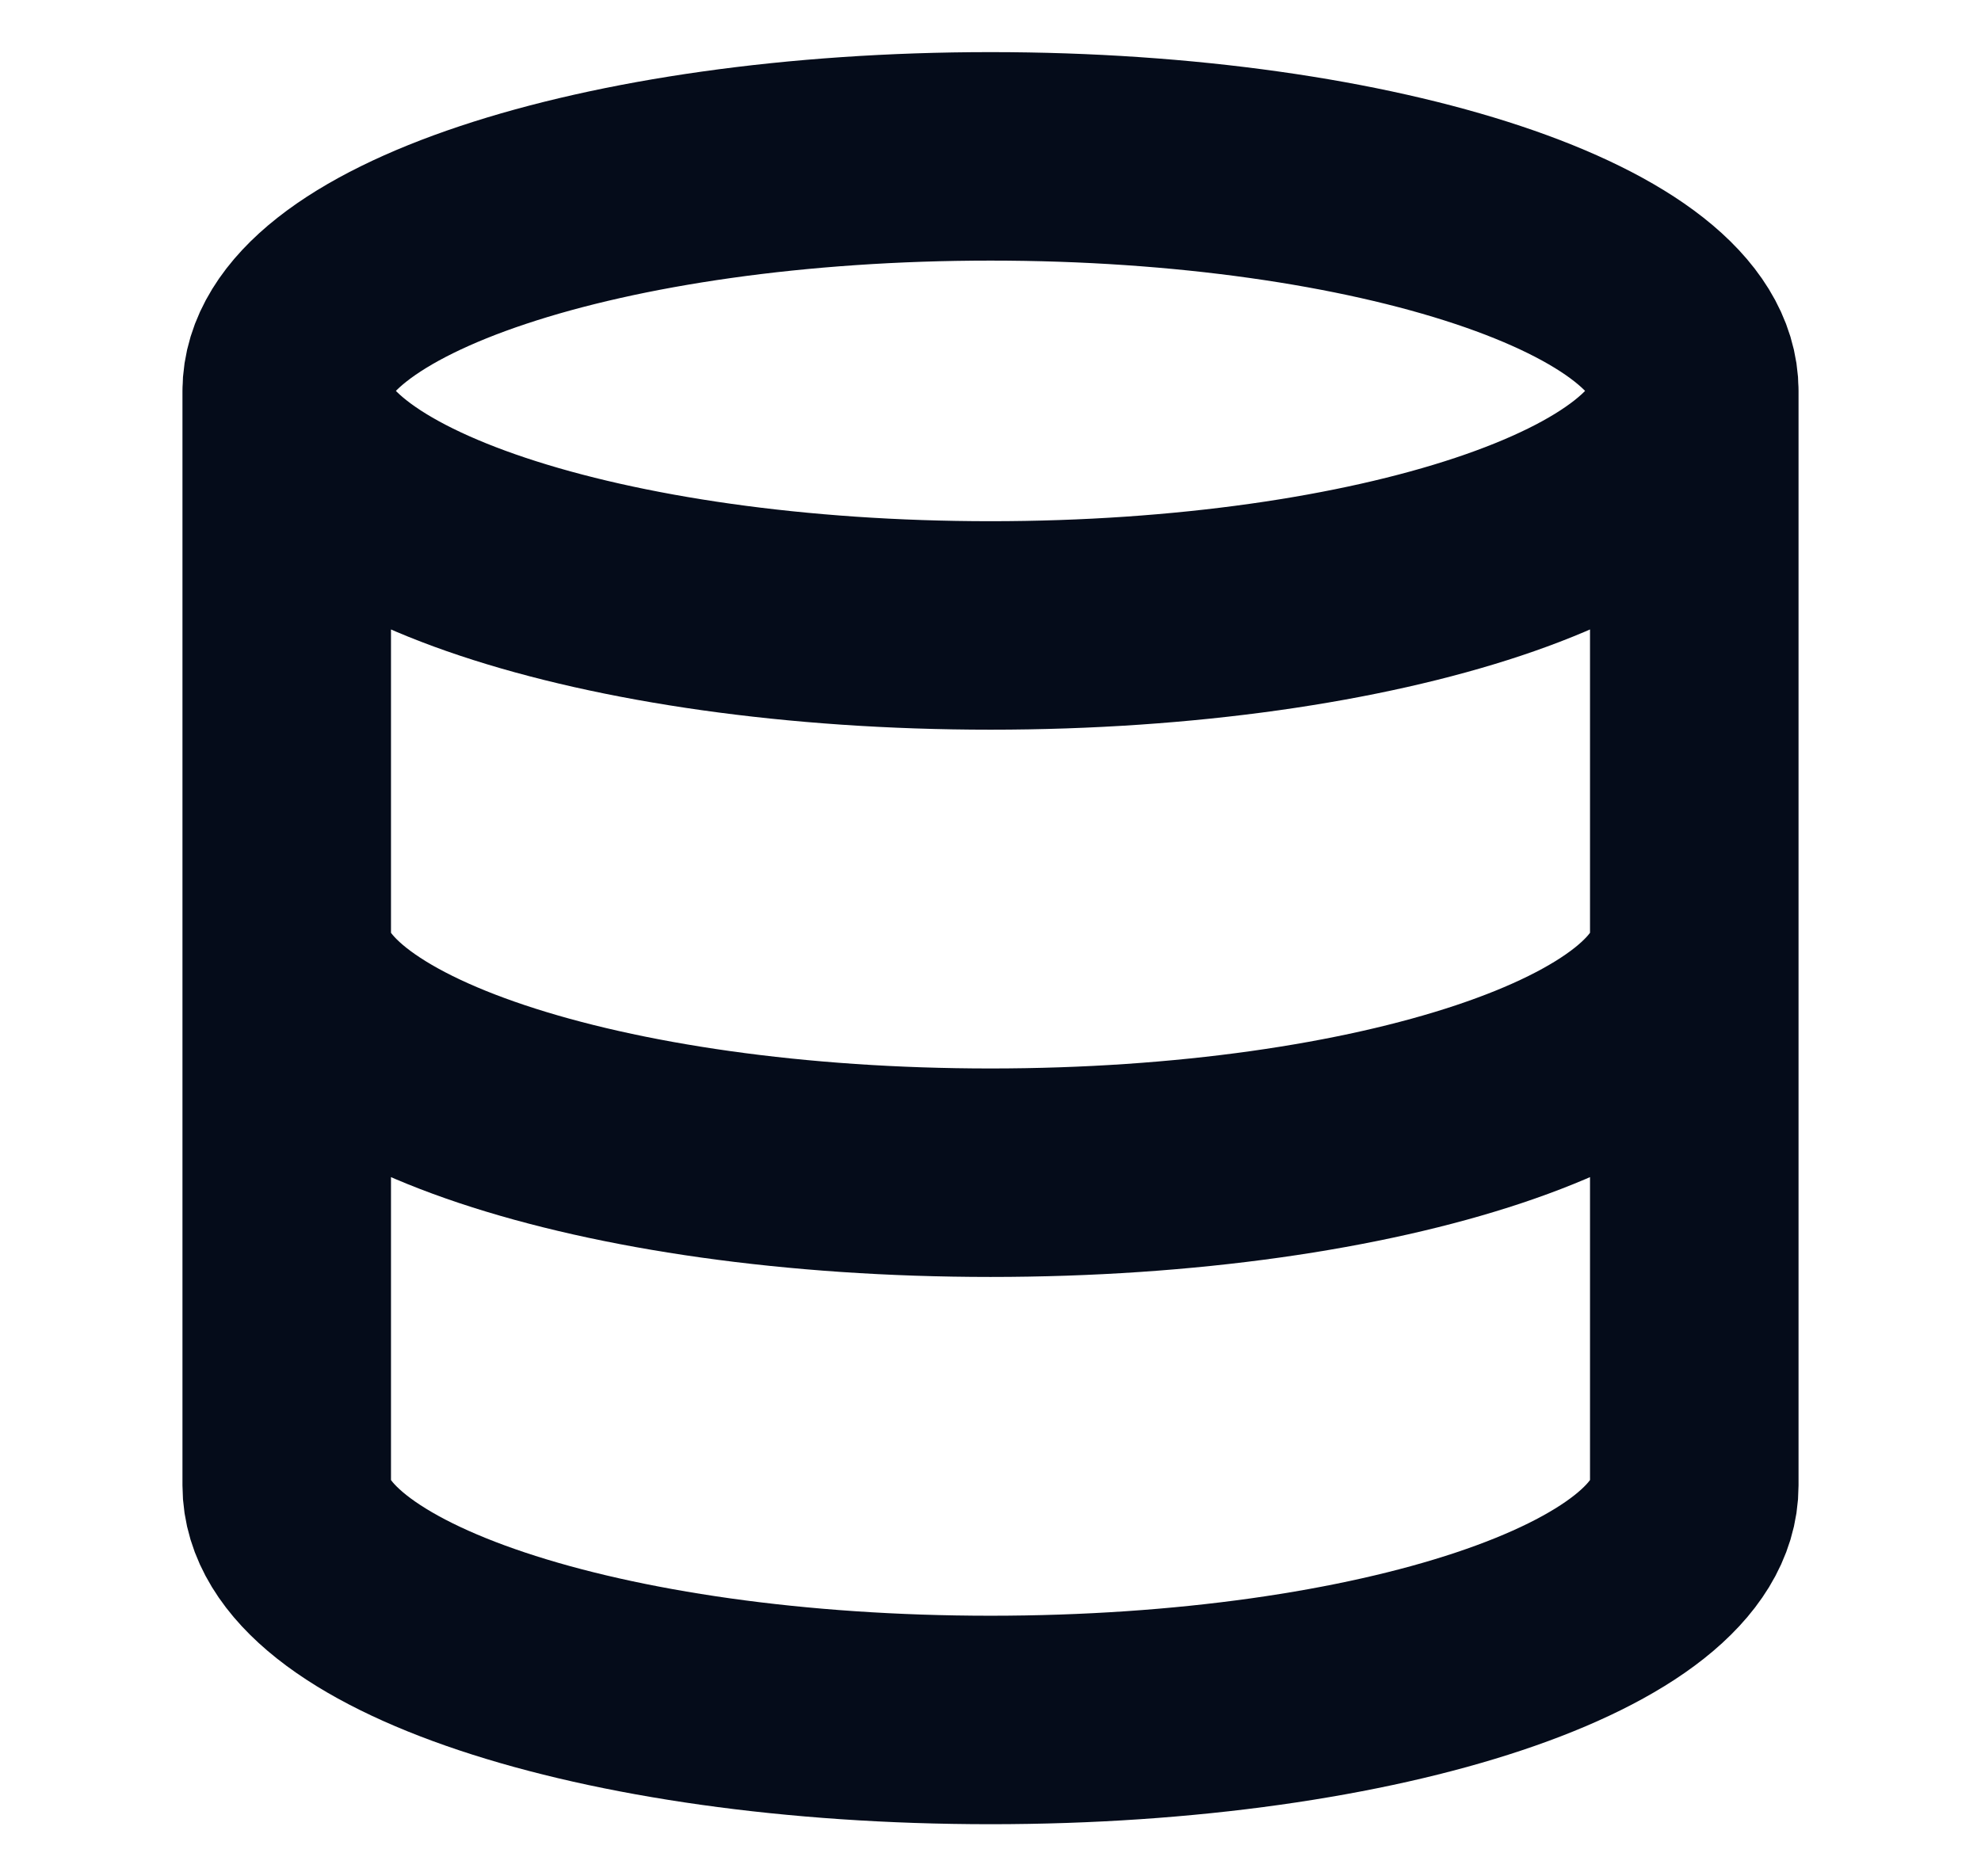 <svg width="19" height="18" viewBox="0 0 19 18" fill="none" xmlns="http://www.w3.org/2000/svg">
<path d="M16.25 3.75C16.25 4.993 13.228 6 9.5 6C5.772 6 2.75 4.993 2.75 3.75M16.25 3.75C16.25 2.507 13.228 1.5 9.5 1.5C5.772 1.5 2.75 2.507 2.75 3.75M16.25 3.75V14.25C16.25 15.495 13.25 16.5 9.5 16.5C5.75 16.5 2.75 15.495 2.75 14.25V3.75M16.25 9C16.25 10.245 13.25 11.25 9.5 11.25C5.75 11.25 2.75 10.245 2.75 9" stroke="#050C1A" stroke-width="2" stroke-linecap="round" stroke-linejoin="round"/>
</svg>
